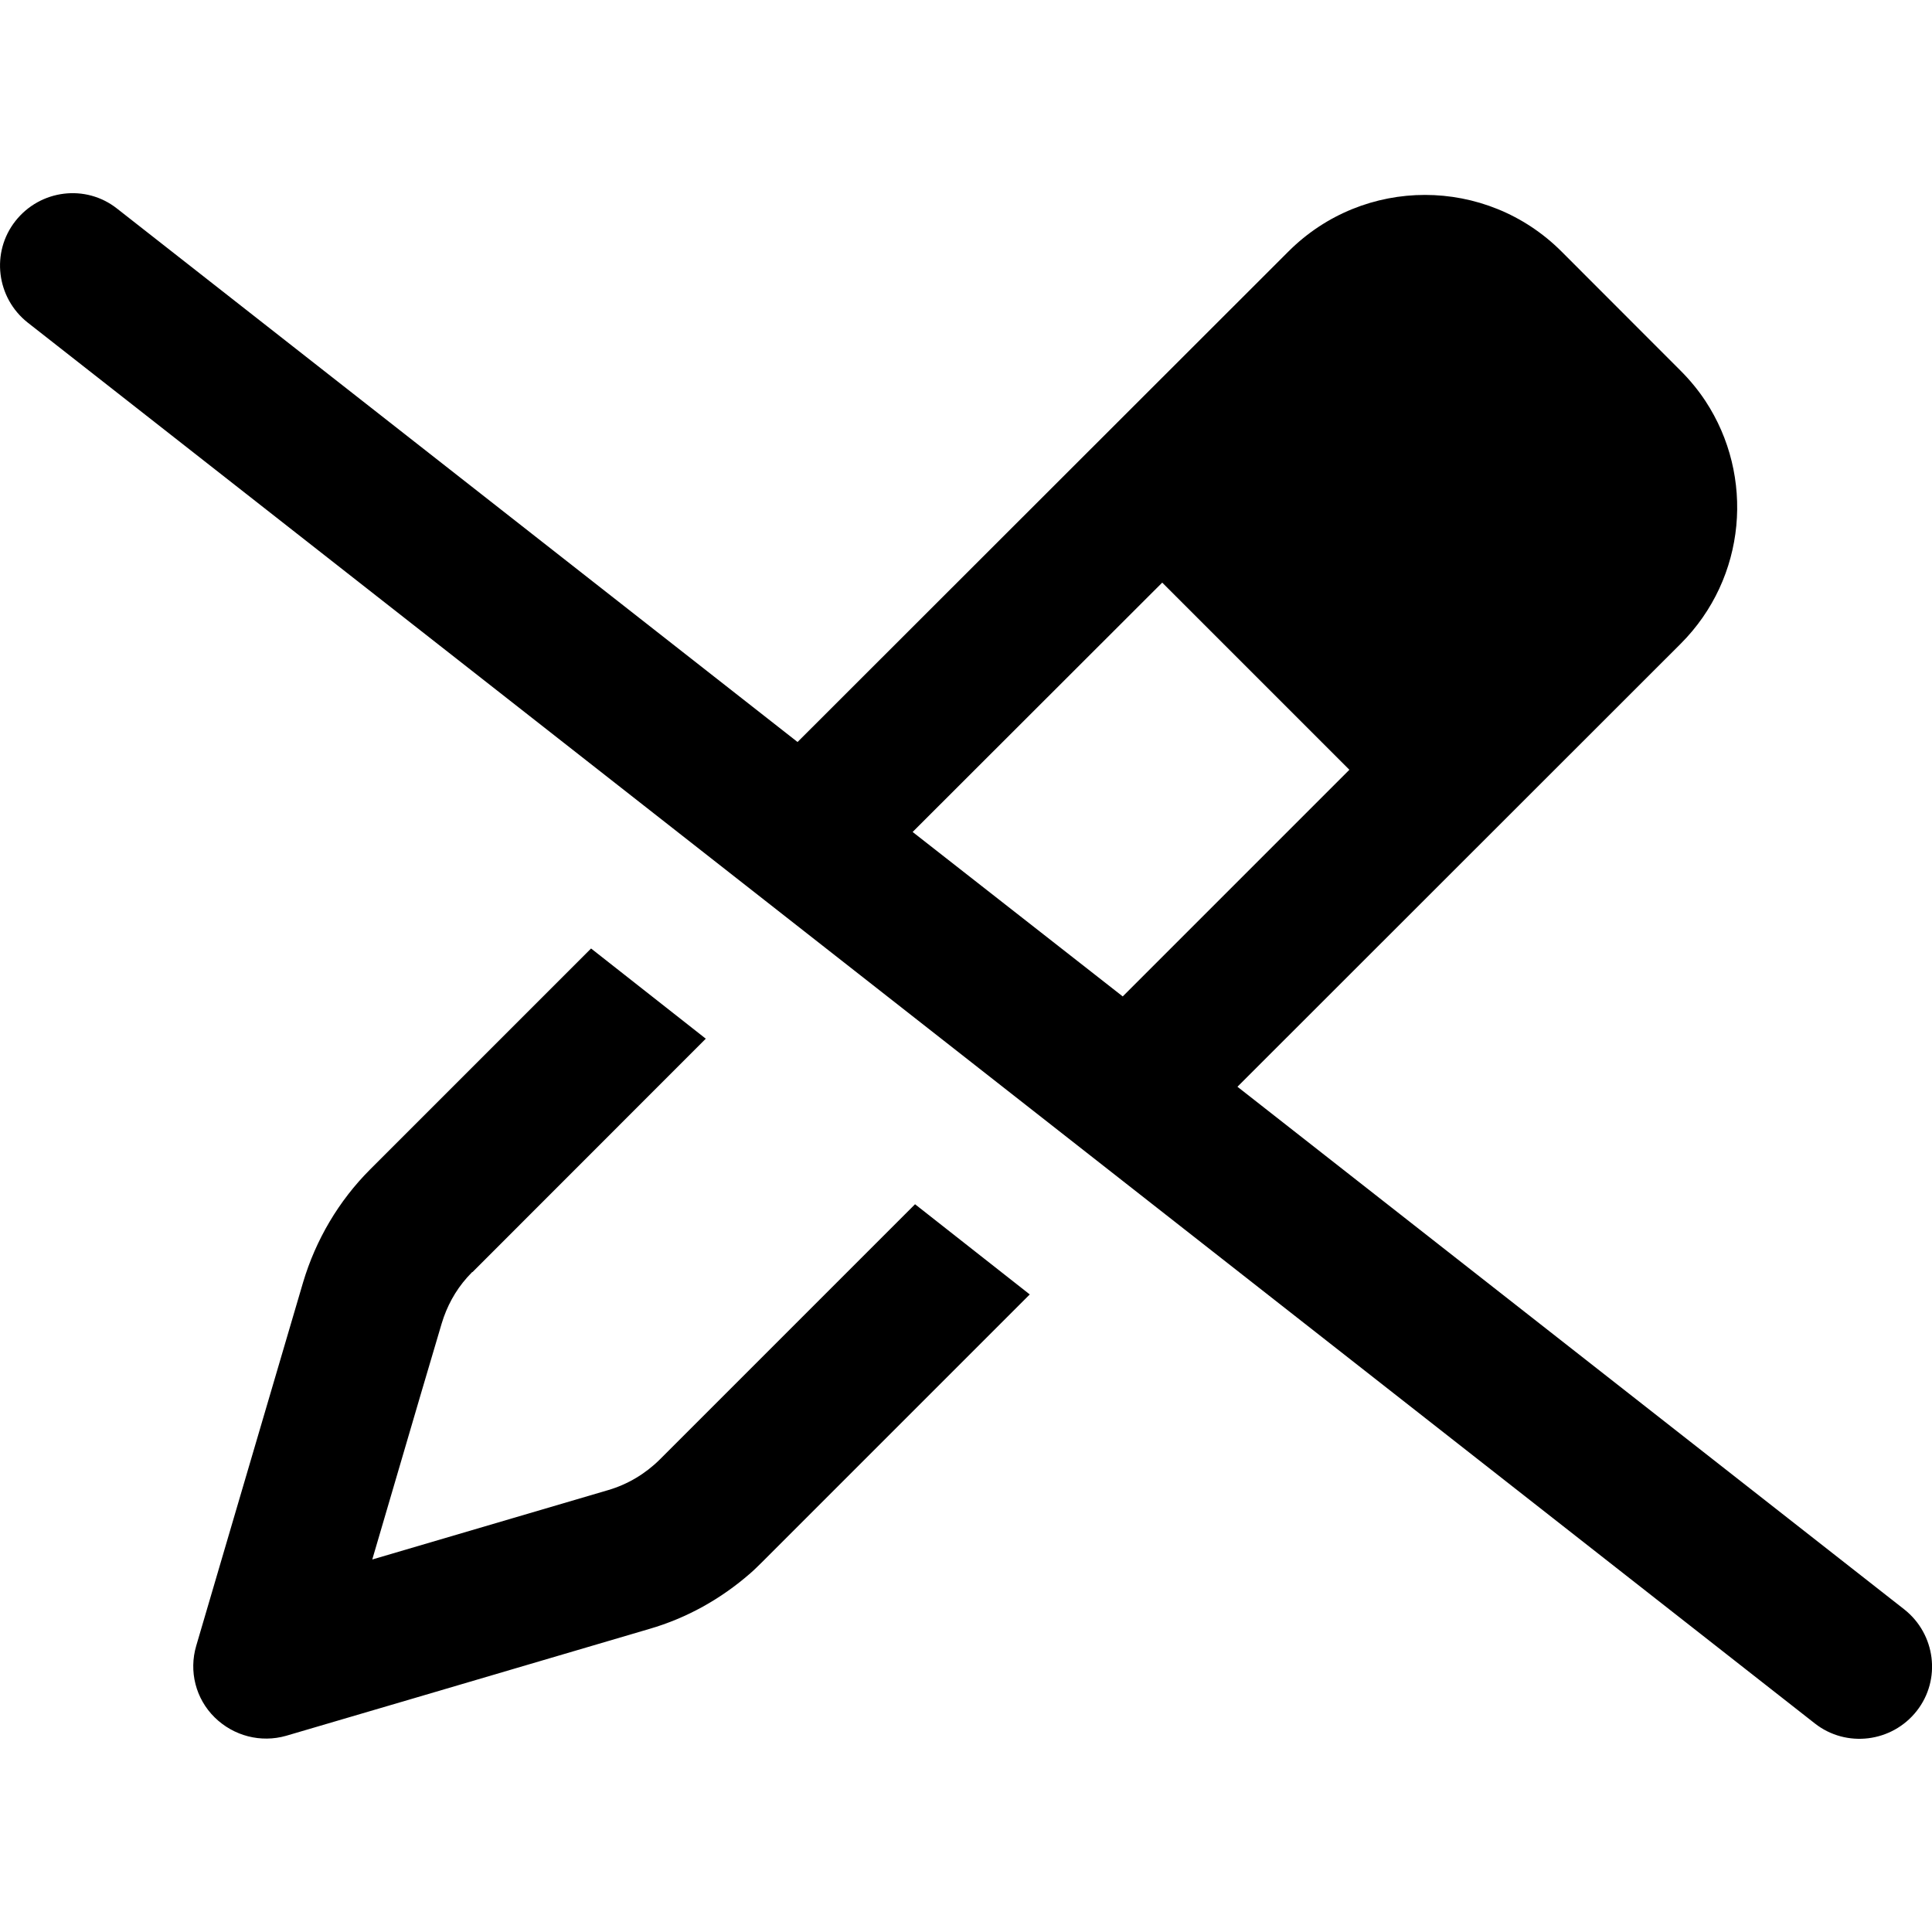 <svg viewBox="0 0 16 16" xmlns="http://www.w3.org/2000/svg"><path d="M0.97 1.728C0.71 1.522 0.333 1.57 0.128 1.83C-0.077 2.09 -0.03 2.467 0.23 2.672L15.03 14.273C15.29 14.477 15.668 14.43 15.873 14.17C16.078 13.91 16.03 13.533 15.77 13.328L10.248 9L13.918 5.332C14.465 4.785 14.533 3.942 14.123 3.32C14.065 3.232 13.995 3.147 13.918 3.07L12.932 2.083C12.307 1.458 11.295 1.458 10.67 2.083L6.605 6.145L0.97 1.728ZM7.558 6.89L9.625 4.825L11.175 6.375L9.298 8.252L7.558 6.89ZM3.913 10.535L5.845 8.602L4.895 7.855L3.065 9.685C2.805 9.945 2.615 10.268 2.51 10.62L1.935 12.575L1.625 13.63C1.563 13.84 1.62 14.068 1.778 14.223C1.935 14.377 2.16 14.435 2.37 14.375L3.425 14.065L5.378 13.49C5.688 13.4 5.97 13.242 6.213 13.03C6.248 13 6.28 12.967 6.313 12.935L8.528 10.72L7.578 9.973L5.463 12.088C5.345 12.205 5.198 12.293 5.038 12.34L4.453 12.512L3.083 12.915L3.485 11.545L3.658 10.96C3.7 10.82 3.77 10.69 3.868 10.58C3.883 10.565 3.895 10.55 3.91 10.535H3.913Z"/></svg>